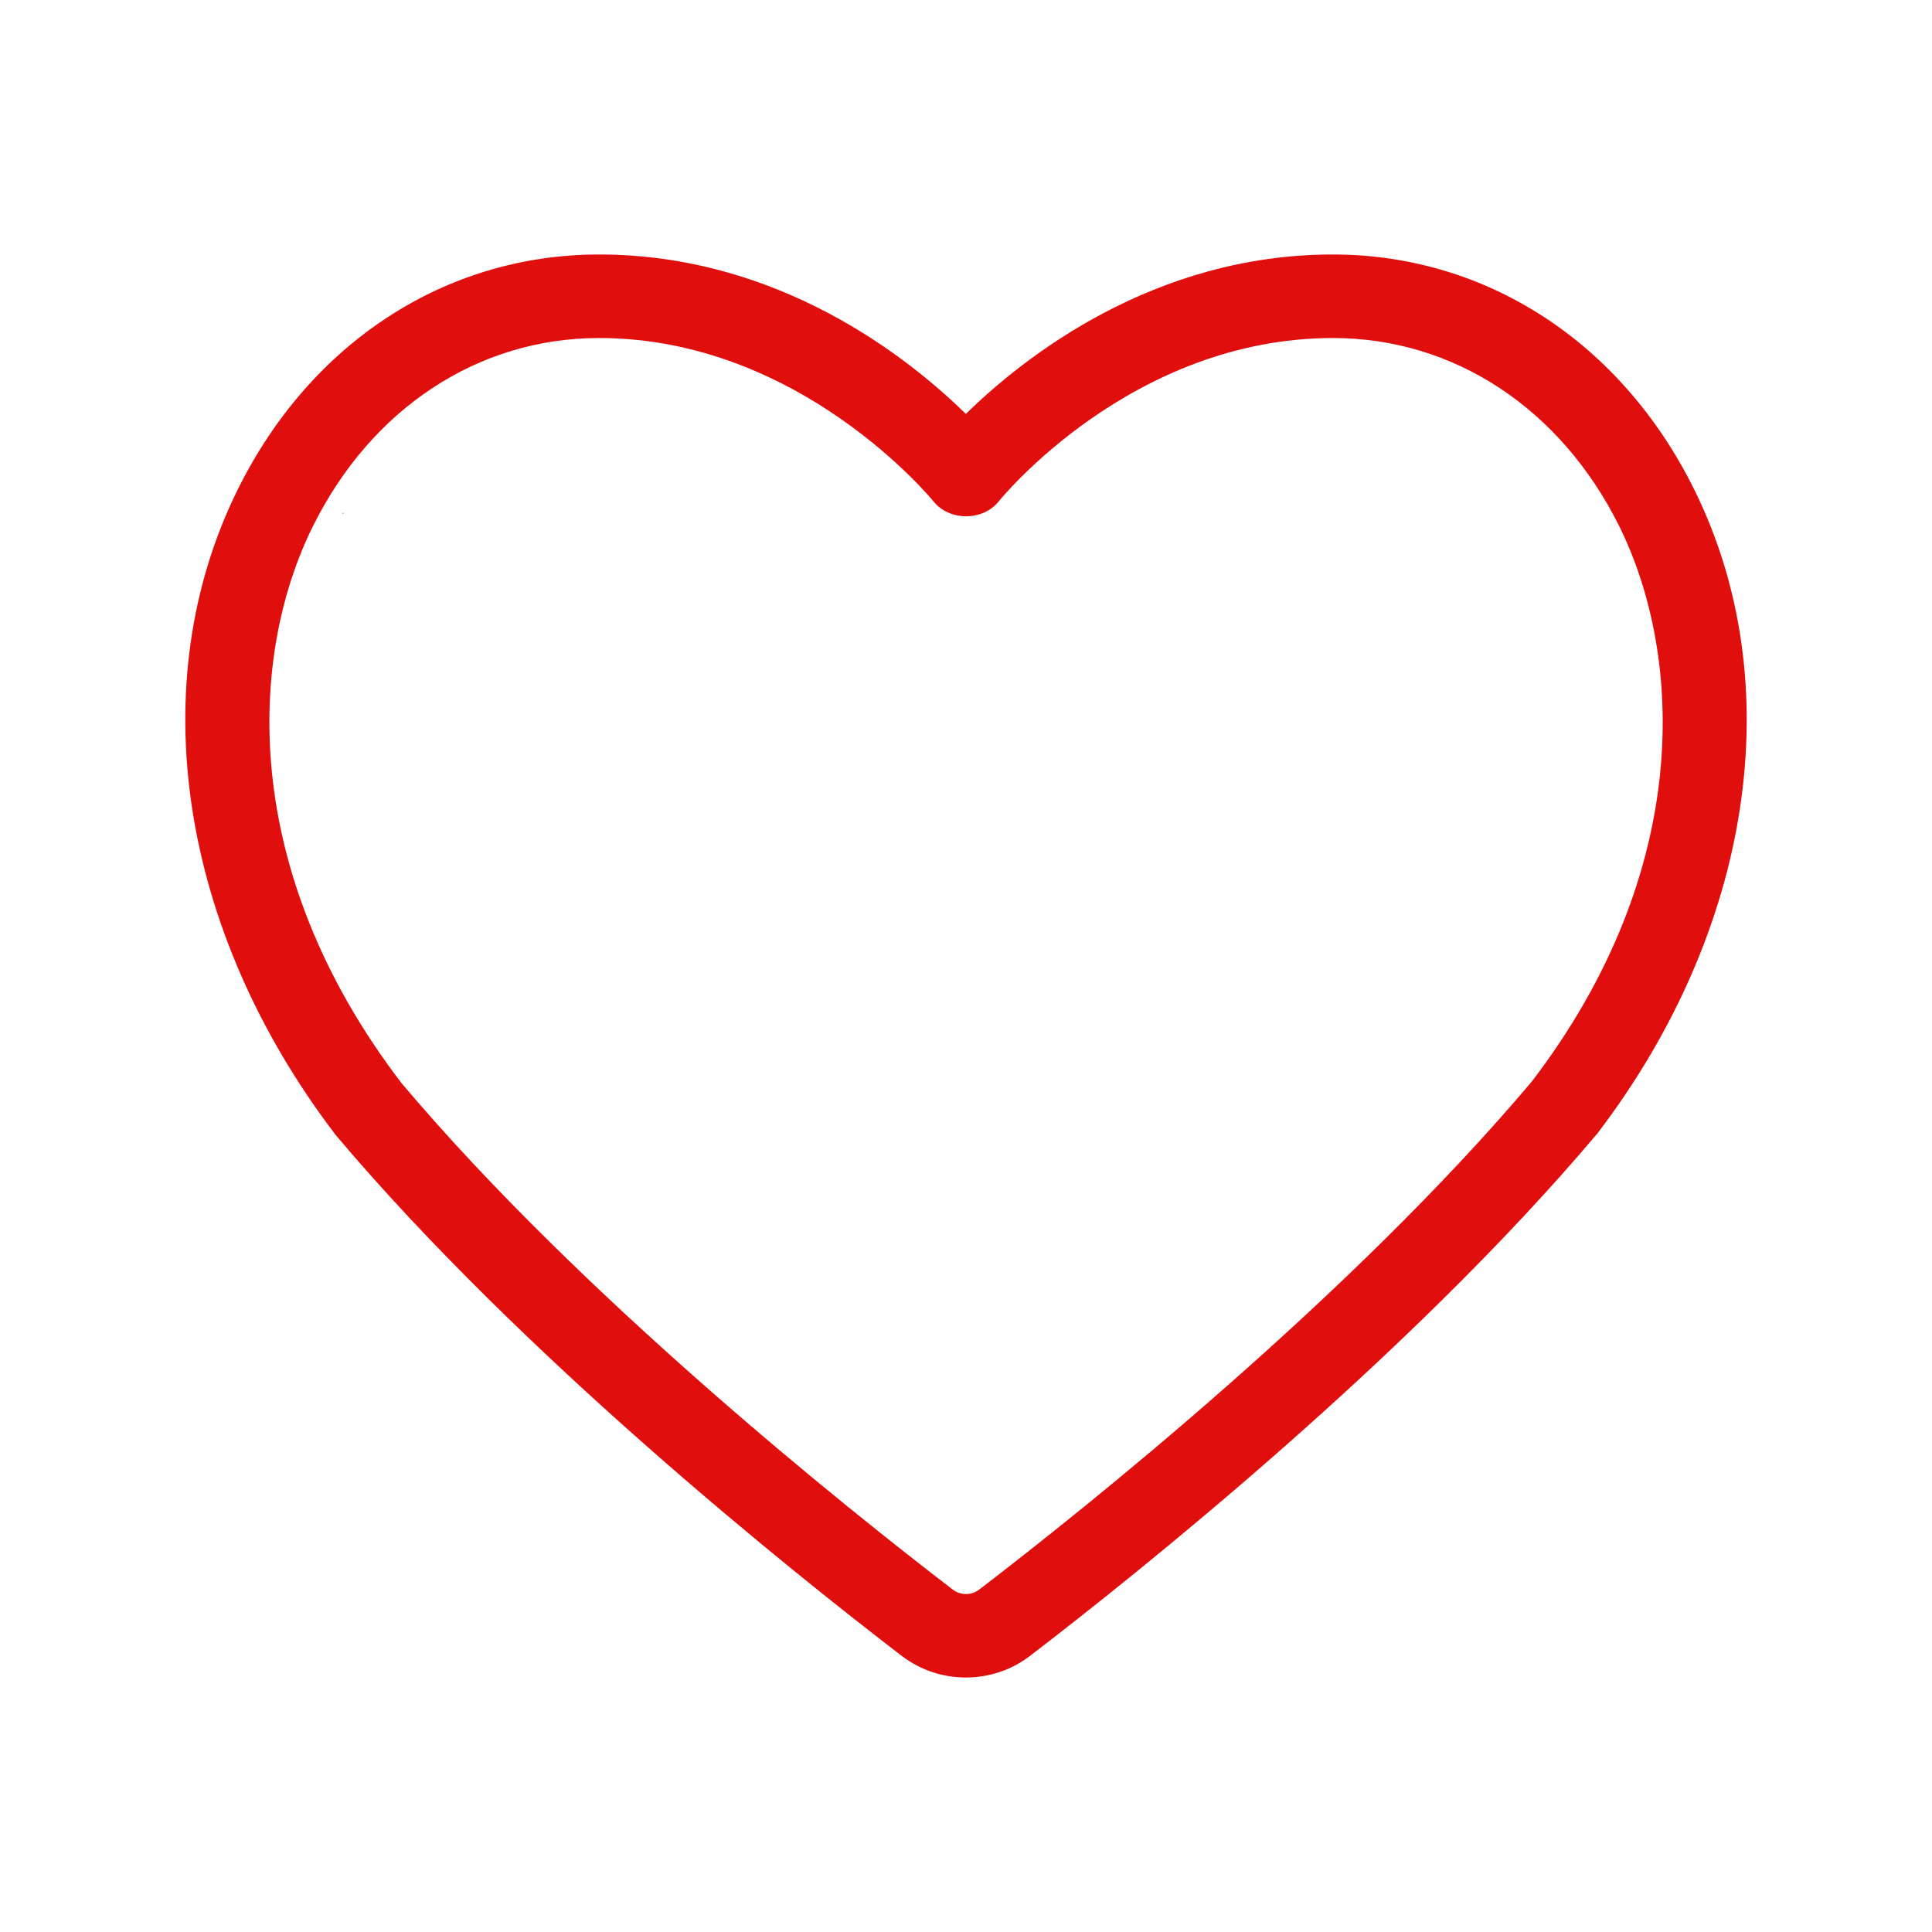<svg xmlns="http://www.w3.org/2000/svg" xmlns:xlink="http://www.w3.org/1999/xlink" width="512" zoomAndPan="magnify" viewBox="0 0 384 384" height="512" preserveAspectRatio="xMidYMid meet" version="1.0"><defs><clipPath id="117d97a307"><path d="M 67.977 101.855 L 68.328 101.855 L 68.328 102.133 L 67.977 102.133 Z M 67.977 101.855 " clip-rule="nonzero"/></clipPath><clipPath id="d5e2b3fec3"><path d="M 68.309 102.023 C 67.641 102.32 68.234 101.875 68.234 101.875 " clip-rule="nonzero"/></clipPath><clipPath id="341c4432d4"><path d="M 36 50.582 L 348 50.582 L 348 333.332 L 36 333.332 Z M 36 50.582 " clip-rule="nonzero"/></clipPath></defs><g clip-path="url(#117d97a307)"><g clip-path="url(#d5e2b3fec3)"><path fill="#9747ff" d="M 64.664 98.898 L 71.363 98.898 L 71.363 105.371 L 64.664 105.371 Z M 64.664 98.898 " fill-opacity="1" fill-rule="nonzero"/></g></g><g clip-path="url(#341c4432d4)"><path fill="#e10e0e" d="M 264.918 50.582 C 229.199 50.582 203.395 71.078 191.973 82.273 C 180.555 71.078 154.793 50.582 119.074 50.582 C 88.578 50.582 61.711 68.066 47.238 97.324 C 28.207 135.789 35.598 184.828 66.758 225.637 C 103.98 269.766 157.805 312.703 179.227 329.121 C 182.988 332 187.461 333.414 191.973 333.414 C 196.488 333.414 200.961 332 204.723 329.121 C 226.145 312.703 279.965 269.766 317.457 225.328 C 348.395 184.828 355.785 135.789 336.754 97.324 C 322.281 68.066 295.414 50.582 264.918 50.582 Z M 304.488 214.926 C 268.324 257.816 215.609 299.867 194.629 315.934 C 193.082 317.129 190.91 317.129 189.363 315.934 C 168.383 299.867 115.668 257.816 79.77 215.238 C 47.414 172.879 49.453 130.344 62.156 104.672 C 73.797 81.168 95.043 67.184 119.074 67.184 C 159 67.184 185.246 99.316 185.512 99.625 C 188.656 103.609 195.383 103.609 198.523 99.625 C 198.789 99.316 224.773 67.184 264.961 67.184 C 288.996 67.184 310.242 81.211 321.883 104.672 C 334.539 130.387 336.578 172.922 304.488 214.926 Z M 304.488 214.926 " fill-opacity="1" fill-rule="nonzero"/></g></svg>